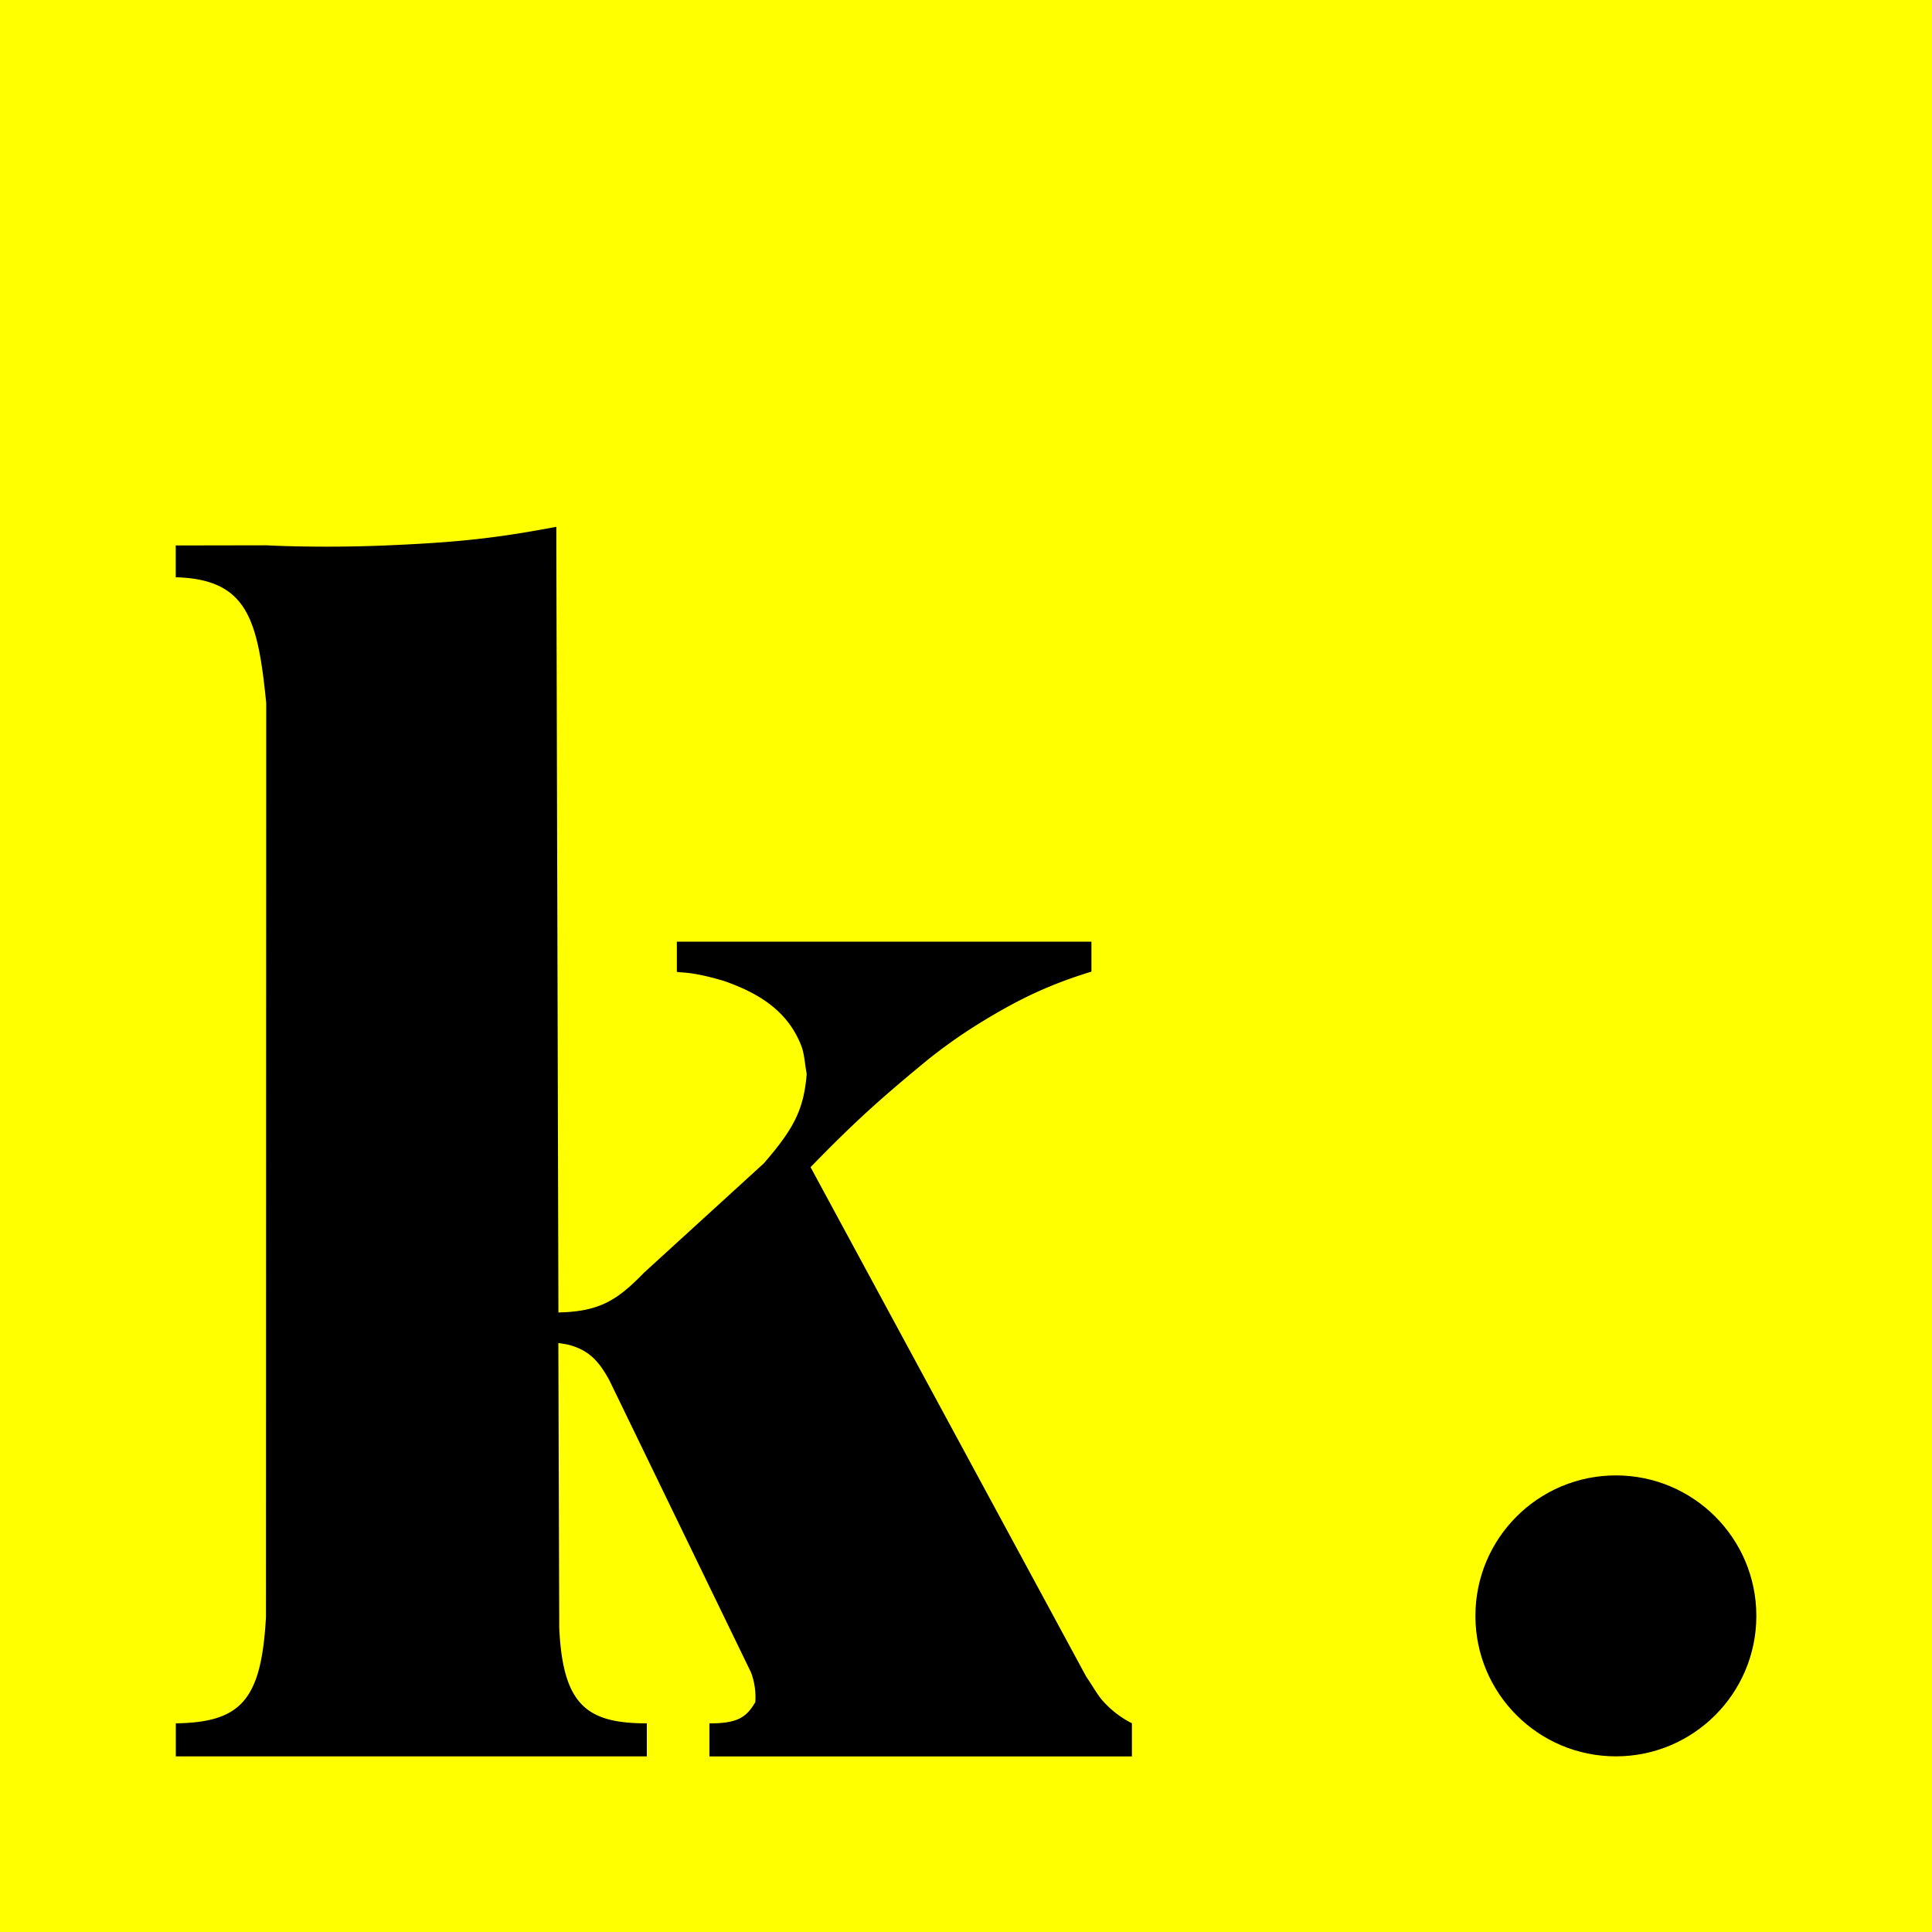 <svg width="24" height="24" xmlns="http://www.w3.org/2000/svg">
    <path fill="#FF0" d="M0 0h24v24H0z" />
    <circle cx="20.073" cy="20.073" r="1.745" fill="#000" />
    <path
        d="M3.31 21.818h4.725v-.41c-.74 0-1.045-.221-1.088-1.192l-.011-3.533c.06.01.108.016.155.03.232.07.349.198.477.43l1.762 3.634a.89.89 0 01.053.367c-.116.2-.233.263-.57.265v.41h5.248v-.412a1.215 1.215 0 01-.377-.296c-.06-.073-.113-.17-.19-.282l-3.425-6.33c.528-.543.849-.835 1.453-1.332.319-.255.59-.428.87-.59.33-.19.677-.358 1.166-.507v-.372h-5.15v.374c.044.015.17-.01.583.113.455.158.798.385.962.804.04.102.045.228.068.352-.036.452-.169.69-.532 1.11L8 15.81c-.34.351-.56.482-1.063.494l-.026-9.53v-.23c-.735.14-1.221.193-2.078.23-.857.038-1.526 0-1.526 0l-1.124.002v.395c.892.024 1.02.525 1.124 1.562l-.003 11.353c-.057 1.025-.302 1.31-1.12 1.322v.41h1.128z"
        fill="#000" /></svg>